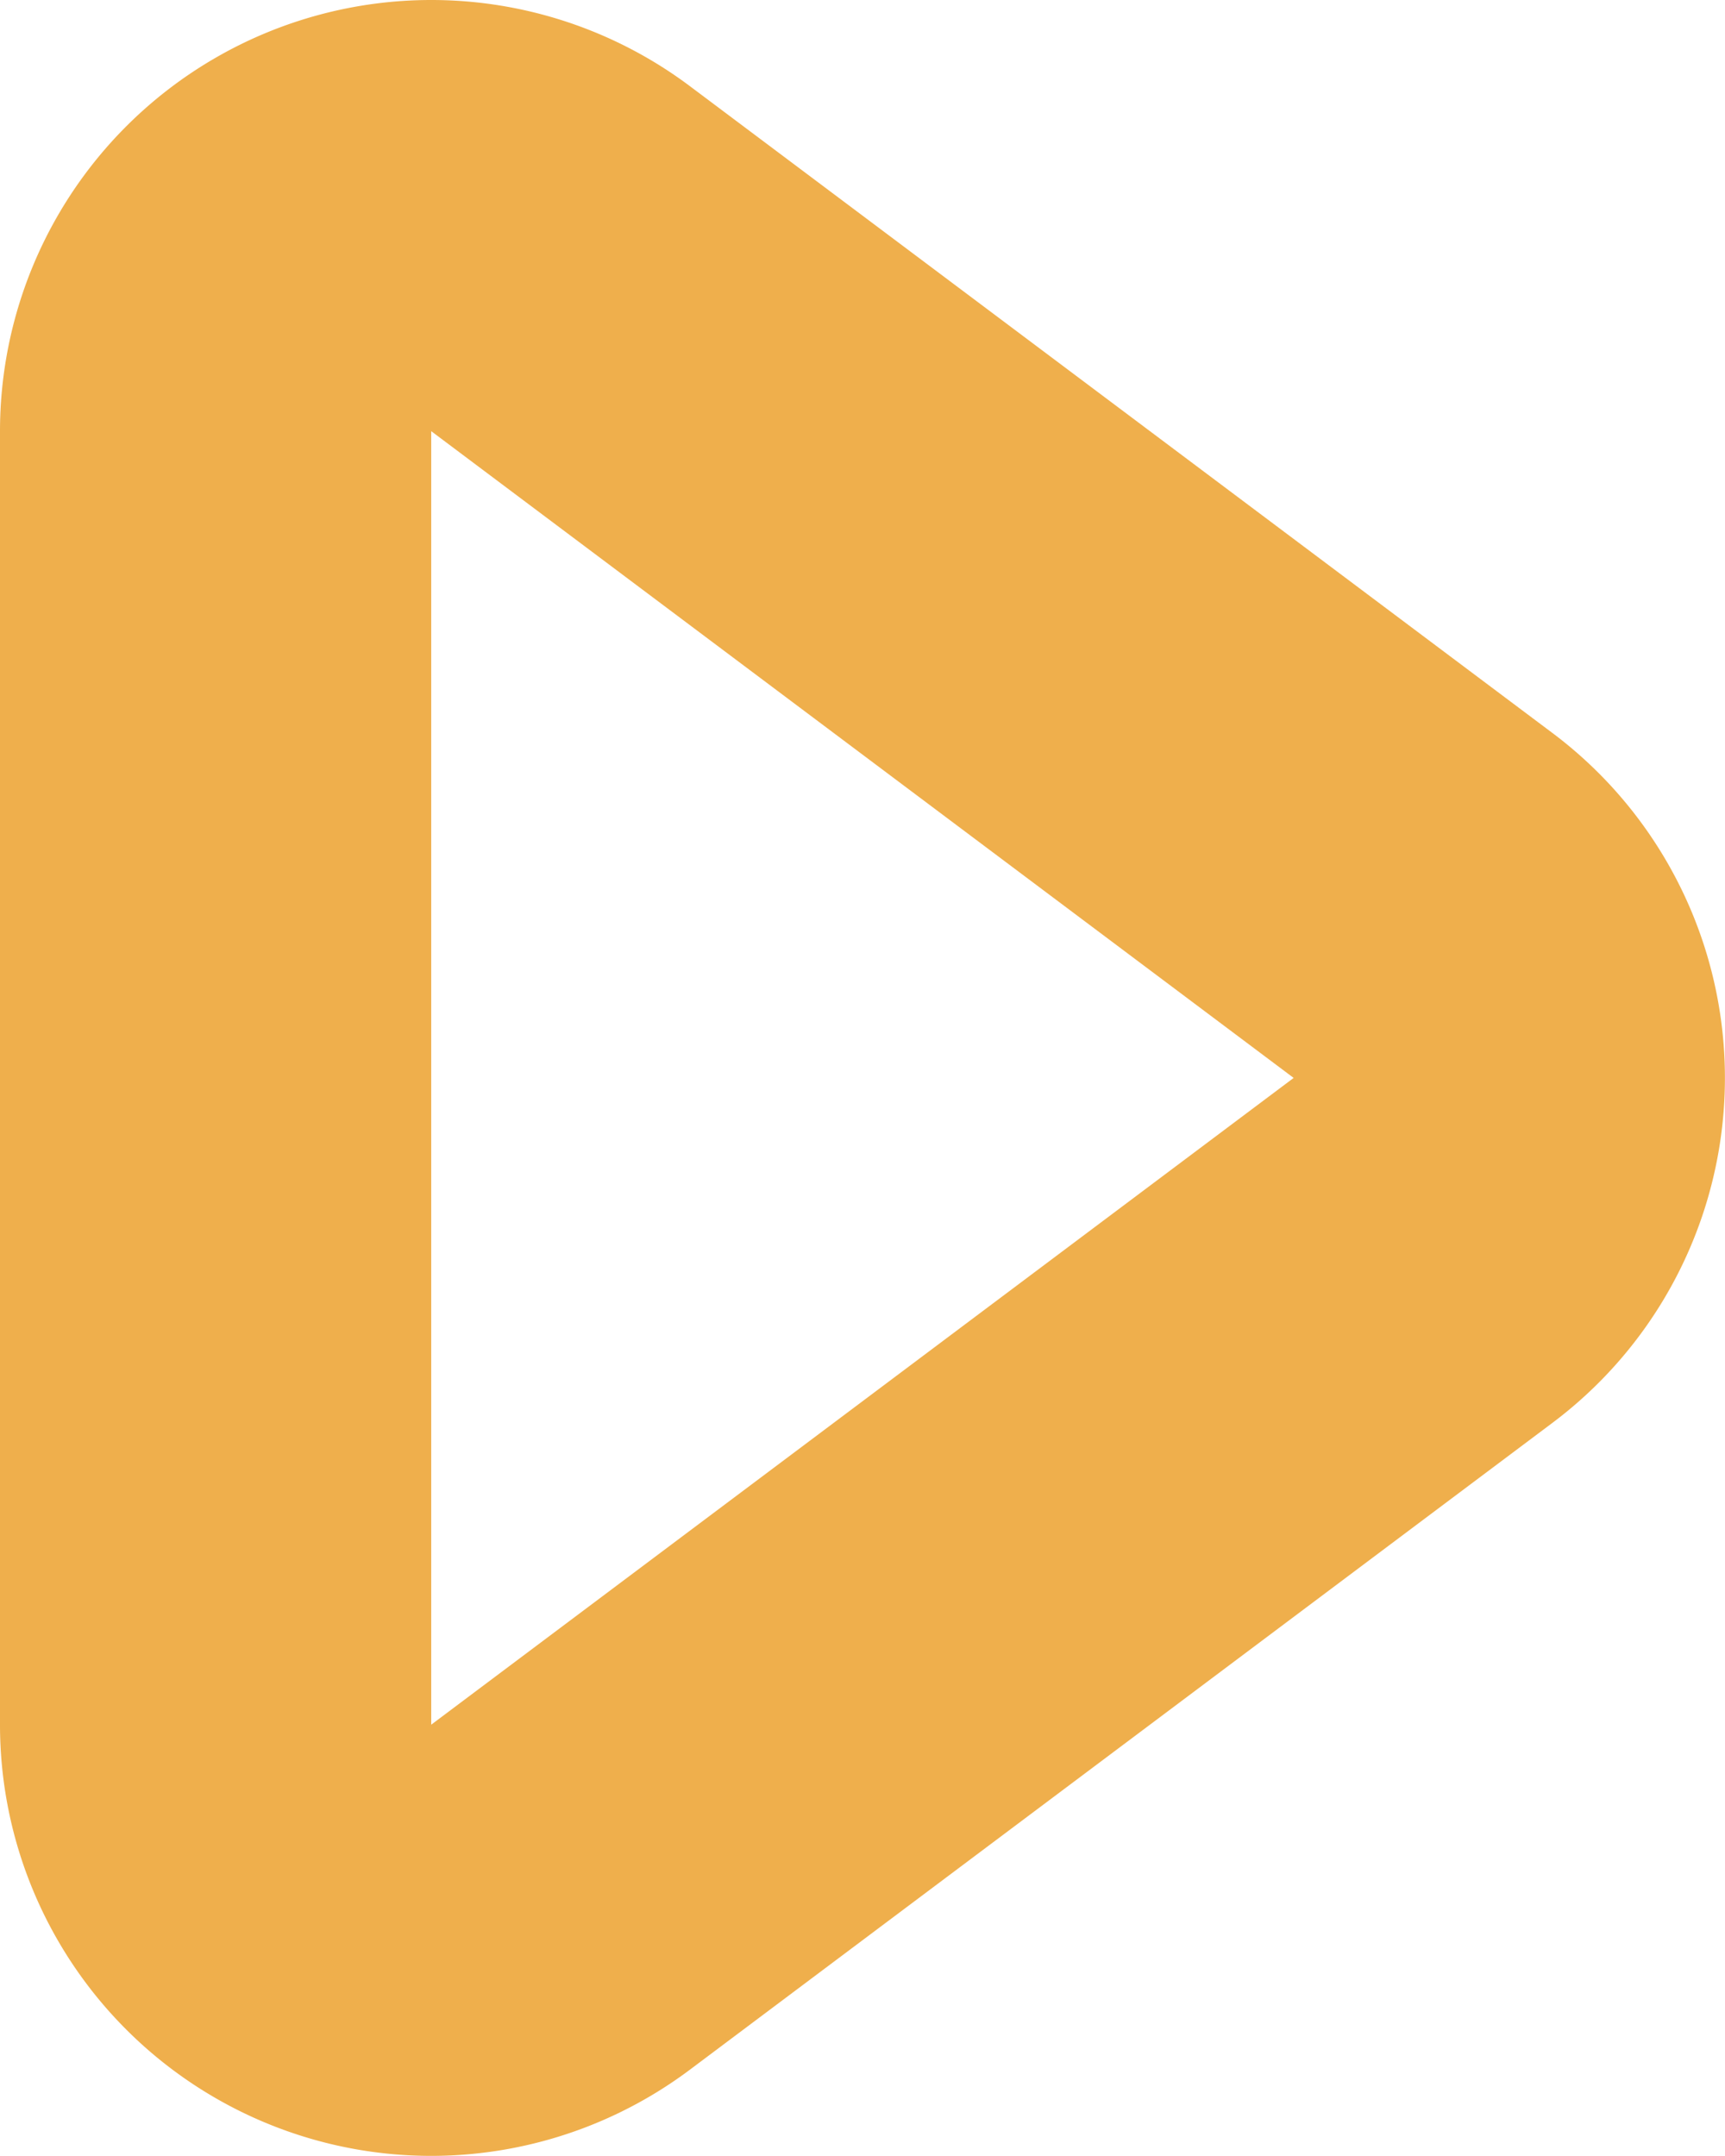 <svg xmlns="http://www.w3.org/2000/svg" width="14.457" height="18.071" viewBox="0 0 14.457 18.071">
  <path id="mini_play" d="M167.614,742.614l7.228,5.421-7.228,5.421V742.614m0-3.614A3.614,3.614,0,0,0,164,742.614v10.842a3.614,3.614,0,0,0,5.783,2.891l7.228-5.421a3.614,3.614,0,0,0,0-5.782l-7.228-5.421a3.614,3.614,0,0,0-2.168-.723h0Z" transform="translate(-164 -739)" fill="#efaf4c" fill-rule="evenodd"/>
</svg>
